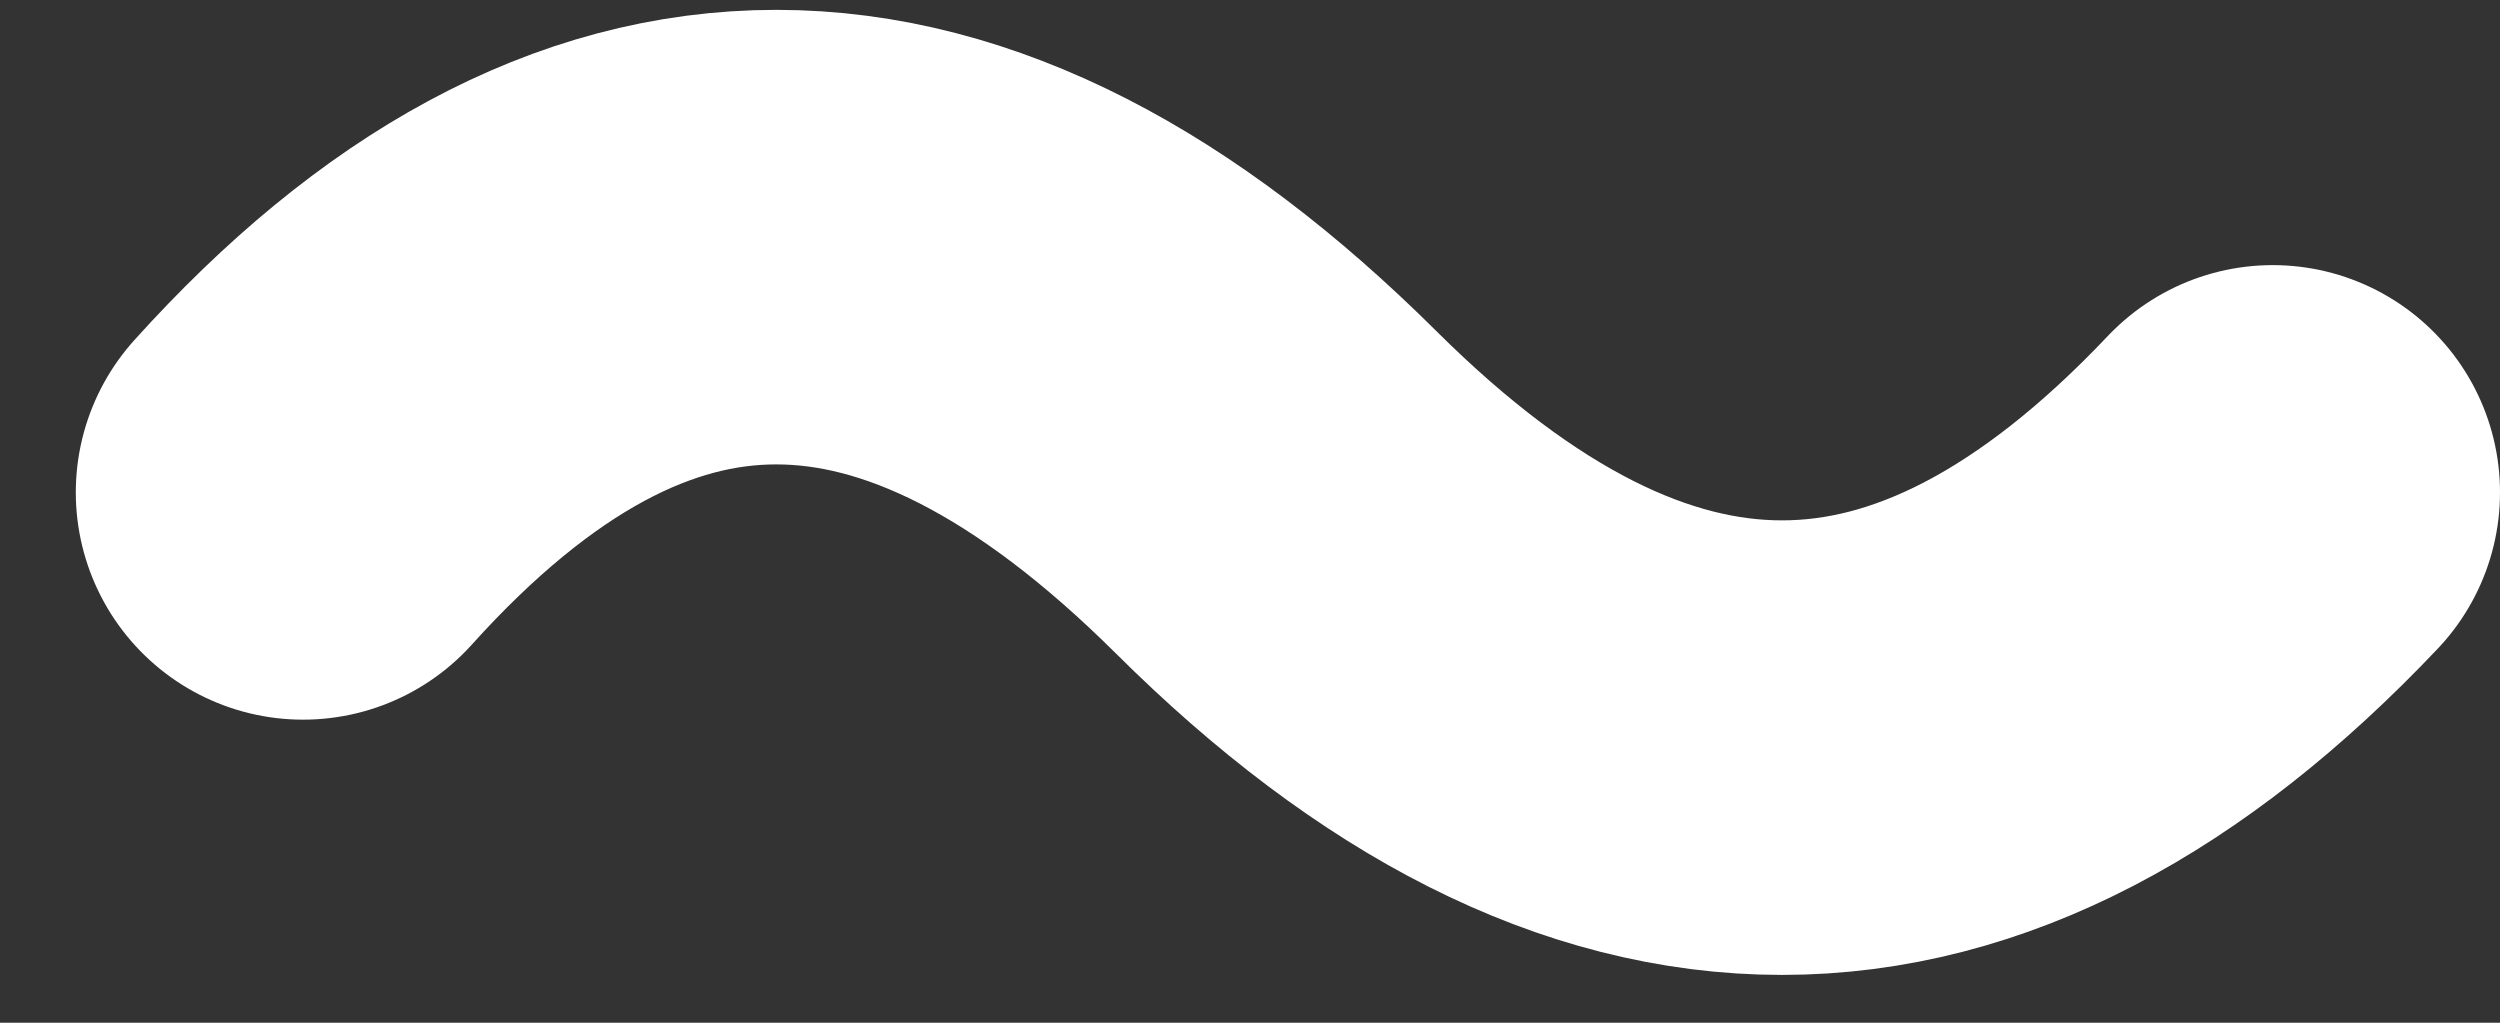 <?xml version="1.0" encoding="UTF-8"?>
<svg width="22px" height="9px" viewBox="0 0 22 9" version="1.1" xmlns="http://www.w3.org/2000/svg" xmlns:xlink="http://www.w3.org/1999/xlink">
    <rect x="0" y="0" width="22" height="9" fill="#333333" stroke="none"/>
    <!-- Generator: Sketch 53.2 (72643) - https://sketchapp.com -->
    <title>Path</title>
    <desc>Created with Sketch.</desc>
    <g id="Page-1" stroke="none" stroke-width="1" fill="none" fill-rule="evenodd" stroke-linecap="round">
        <g id="Artboard" transform="translate(-44, -51)" stroke="#FFFFFF" stroke-width="4">
            <g id="Group-3" transform="translate(40, 40)">
                <path d="M6.667,15.333 C9.365,12.338 12.219,12.338 15.231,15.333 C18.242,18.328 21.165,18.328 24,15.333" id="Path"></path>
            </g>
        </g>
    </g>
</svg>
